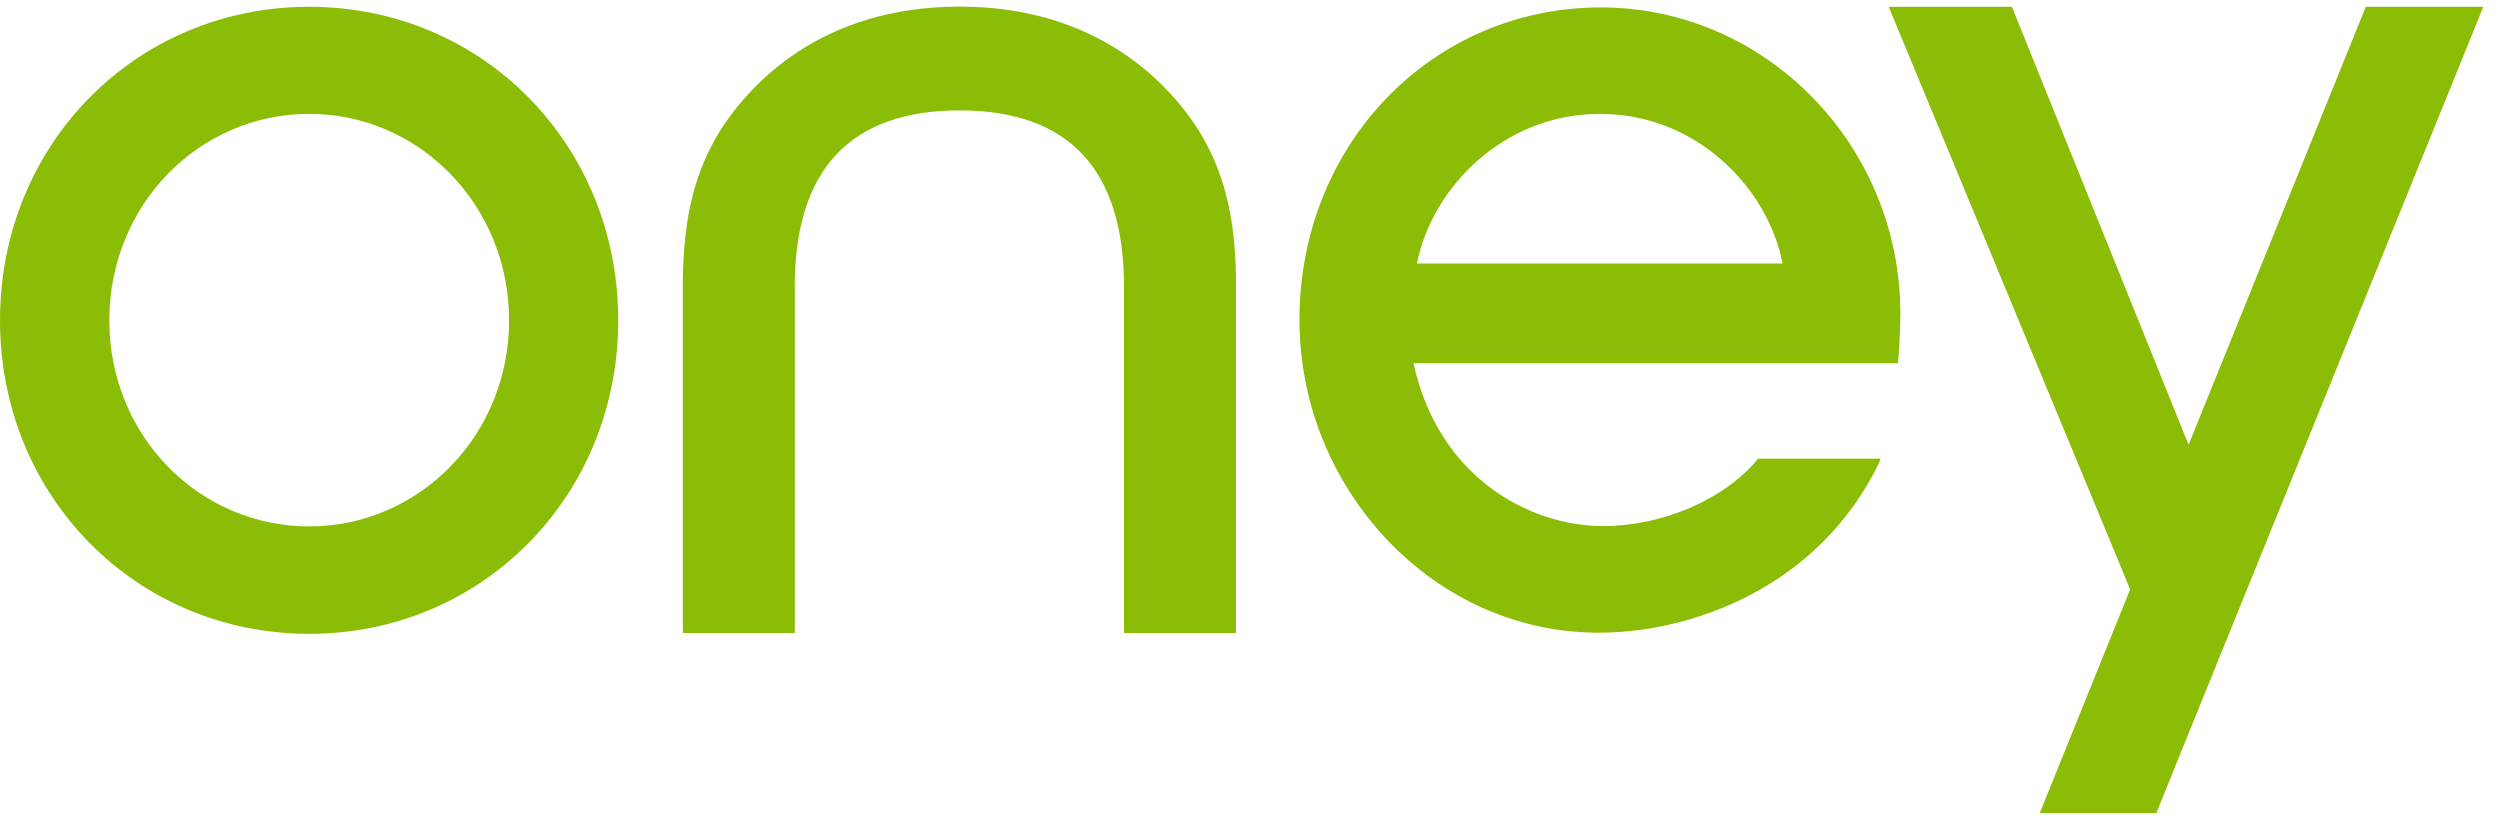 <?xml version="1.0" encoding="UTF-8"?>
<svg xmlns="http://www.w3.org/2000/svg" xmlns:xlink="http://www.w3.org/1999/xlink" width="61px" height="20px" viewBox="0 0 62 20" version="1.1">
<g id="surface1">
<path style=" stroke:none;fill-rule:nonzero;fill:rgb(54.51%,74.118%,2.353%);fill-opacity:1;" d="M 7.668 12.891 C 4.938 12.891 2.711 10.645 2.711 7.781 C 2.711 4.914 4.938 2.66 7.668 2.66 C 10.387 2.66 12.625 4.914 12.625 7.781 C 12.625 10.645 10.387 12.891 7.668 12.891 M 7.668 0.004 C 3.367 0.004 0 3.418 0 7.781 C 0 12.137 3.367 15.555 7.668 15.555 C 11.961 15.555 15.332 12.137 15.332 7.781 C 15.332 3.418 11.961 0.004 7.668 0.004 "/>
<path style=" stroke:none;fill-rule:nonzero;fill:rgb(54.51%,74.118%,2.353%);fill-opacity:1;" d="M 47.129 7.574 C 47.105 3.41 43.777 0.02 39.699 0.02 C 35.512 0.02 32.227 3.422 32.227 7.762 C 32.227 9.797 33 11.73 34.387 13.211 C 35.801 14.703 37.668 15.527 39.652 15.527 C 41.918 15.527 45.094 14.43 46.602 11.312 L 46.641 11.211 L 43.602 11.211 L 43.582 11.234 C 42.766 12.219 41.23 12.883 39.762 12.883 C 37.898 12.883 35.664 11.645 35.055 8.844 L 47.07 8.844 C 47.098 8.555 47.129 7.973 47.129 7.574 M 35.141 6.371 C 35.512 4.492 37.289 2.66 39.68 2.66 C 42.07 2.66 43.844 4.492 44.207 6.371 Z M 35.141 6.371 "/>
<path style=" stroke:none;fill-rule:nonzero;fill:rgb(54.51%,74.118%,2.353%);fill-opacity:1;" d="M 23.801 2.574 C 21.09 2.574 19.711 4.039 19.711 6.941 L 19.711 15.535 L 16.934 15.535 L 16.934 6.738 C 16.961 5.199 17.23 4.105 17.855 3.082 C 18.59 1.934 20.336 0 23.801 0 C 27.25 0 29.004 1.934 29.738 3.082 C 30.355 4.105 30.633 5.199 30.652 6.738 L 30.652 15.535 L 27.875 15.535 L 27.875 6.941 C 27.875 4.039 26.504 2.574 23.801 2.574 "/>
<path style=" stroke:none;fill-rule:nonzero;fill:rgb(54.51%,74.118%,2.353%);fill-opacity:1;" d="M 61.586 0.004 L 55.727 14.449 L 54.277 18.023 L 53.477 20 L 50.586 20 L 52.828 14.453 L 46.84 0.004 L 49.895 0.004 L 54.277 10.867 L 58.672 0.004 Z M 61.586 0.004 "/>
</g>
</svg>

